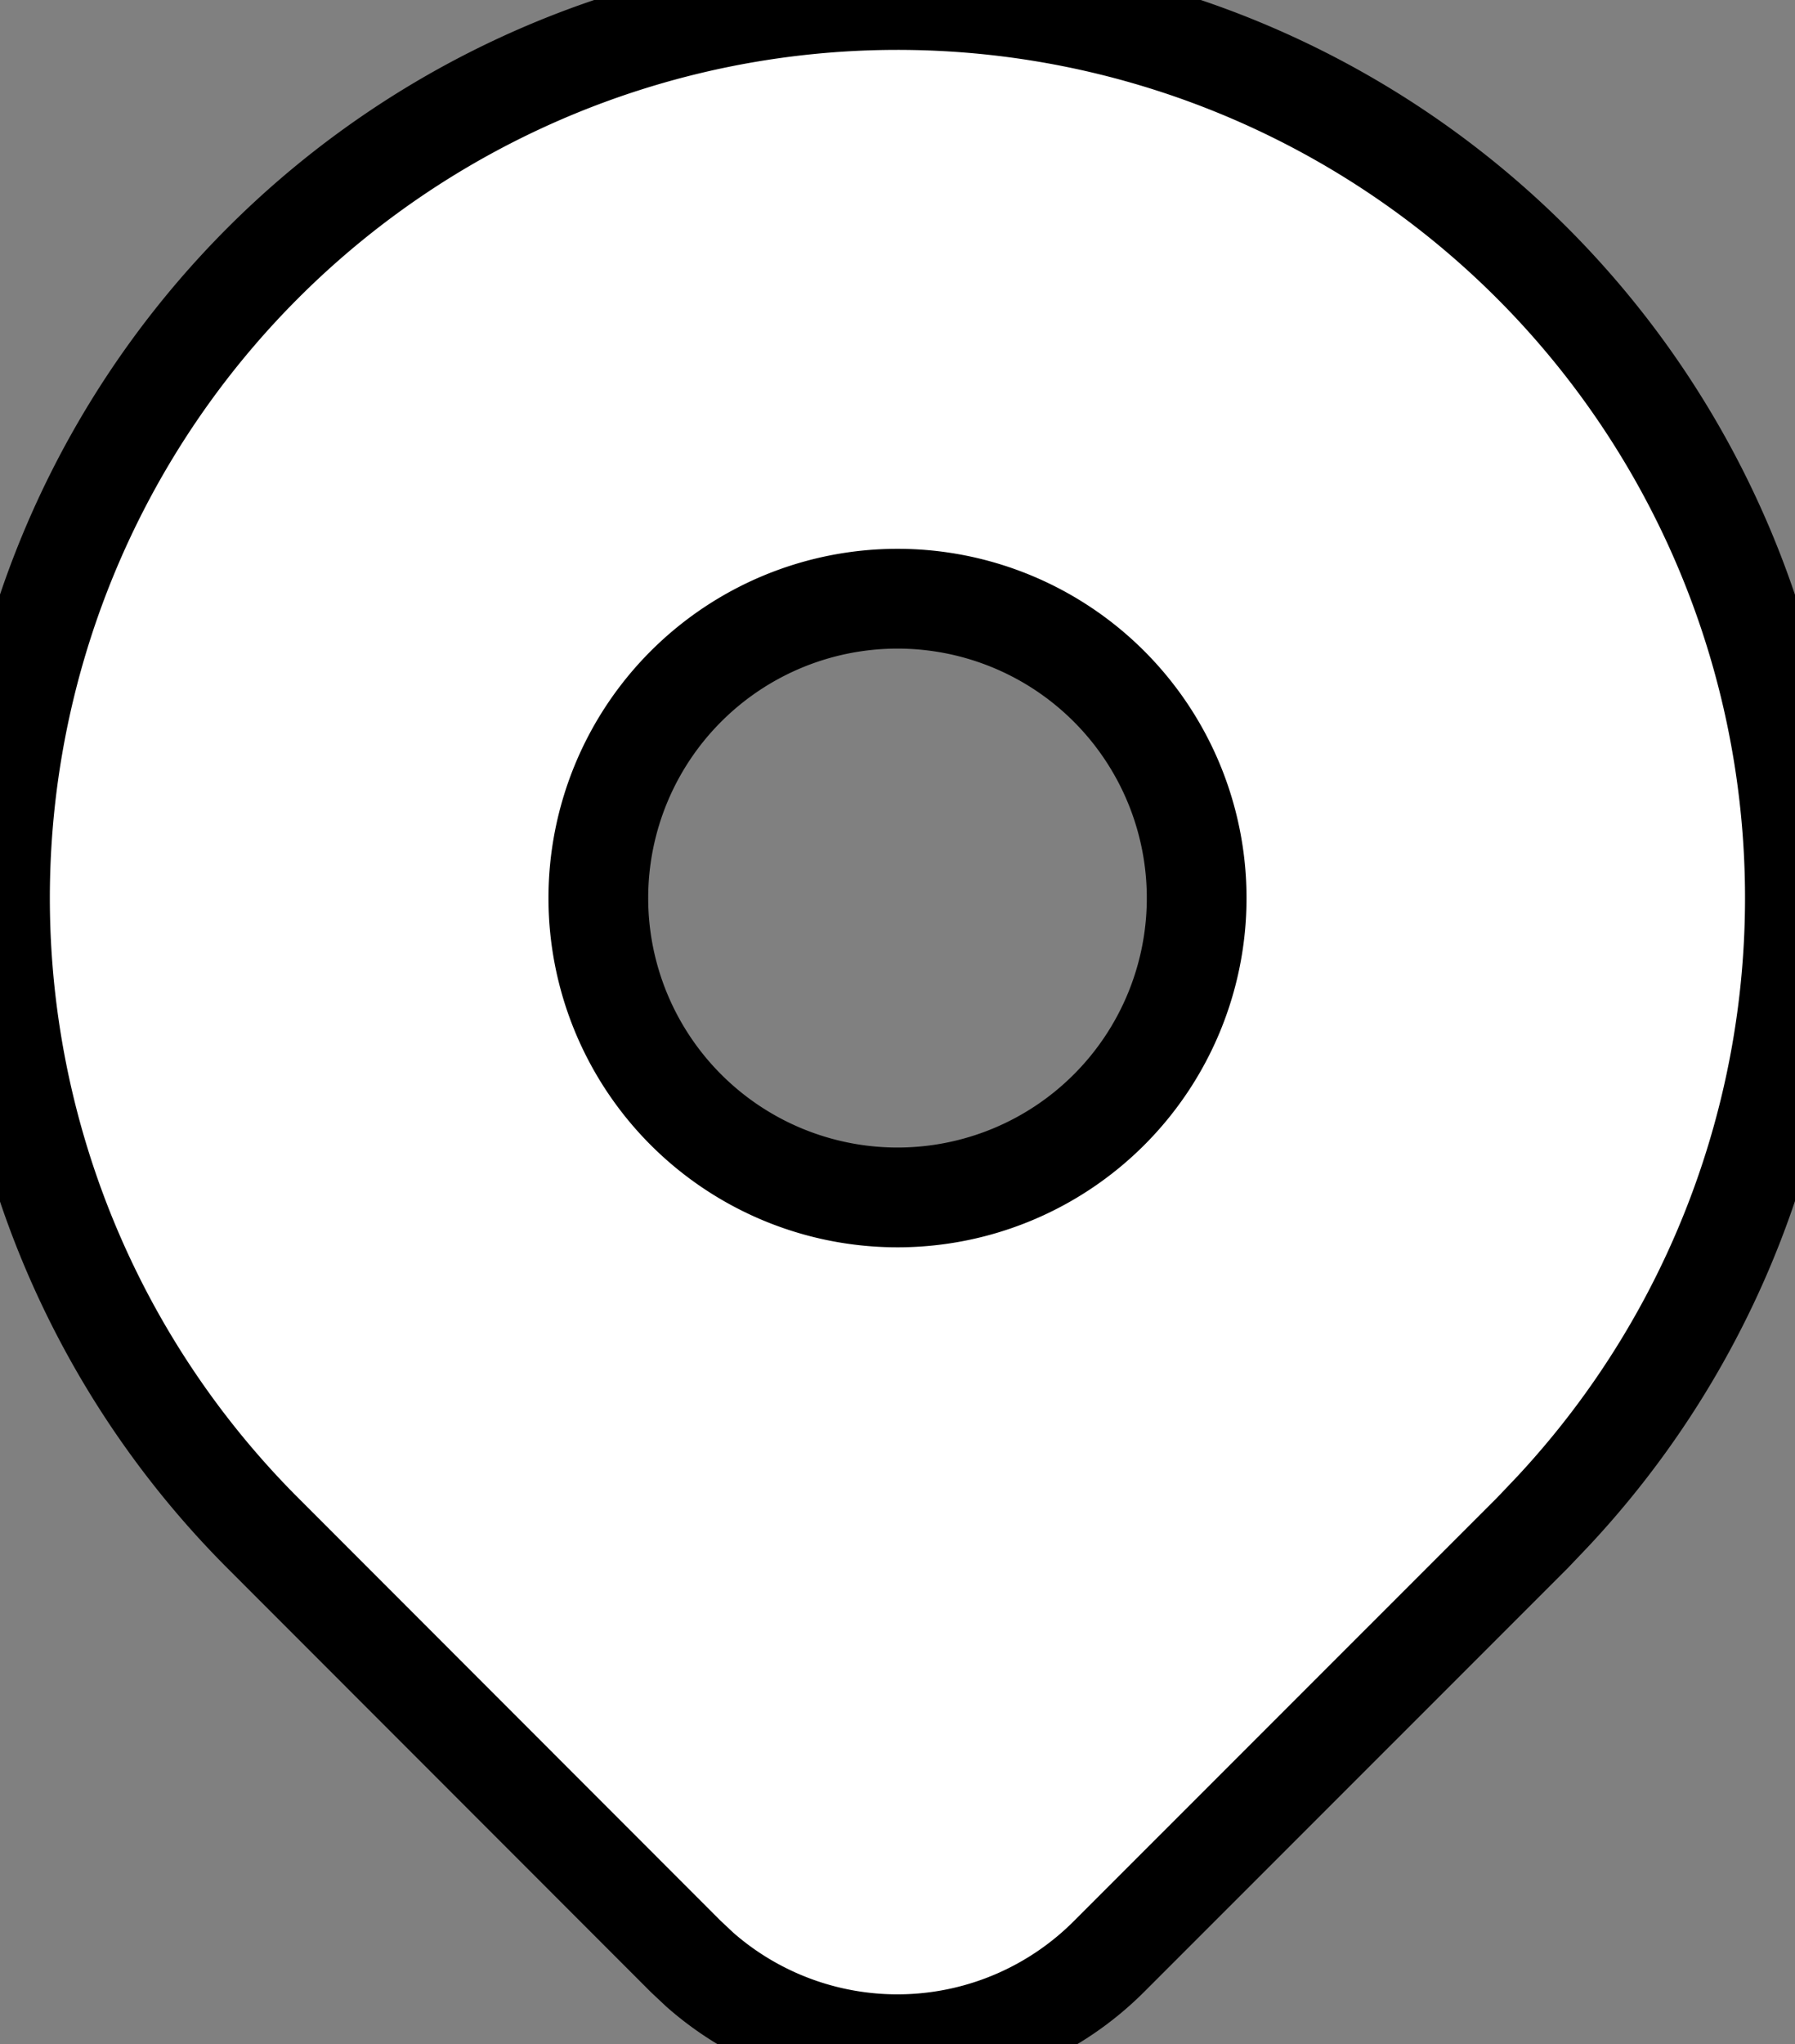 <svg xmlns="http://www.w3.org/2000/svg" width="18" height="20.485" viewBox="0 0 18 20.485">
  <rect x="0" y="0" width="18" height="20.485" fill="#808080" stroke="none"/>
  <path id="Path_1359" data-name="Path 1359" d="M18.364,4.636a9,9,0,0,1,.2,12.519l-.2.21-4.243,4.242a3,3,0,0,1-4.1.135l-.144-.135L5.636,17.364A9,9,0,1,1,18.364,4.636ZM12,8a3,3,0,1,0,3,3A3,3,0,0,0,12,8Z" transform="translate(-3 -2)" fill="#fff" stroke="#000" stroke-linecap="round" stroke-linejoin="round"/>
</svg>
